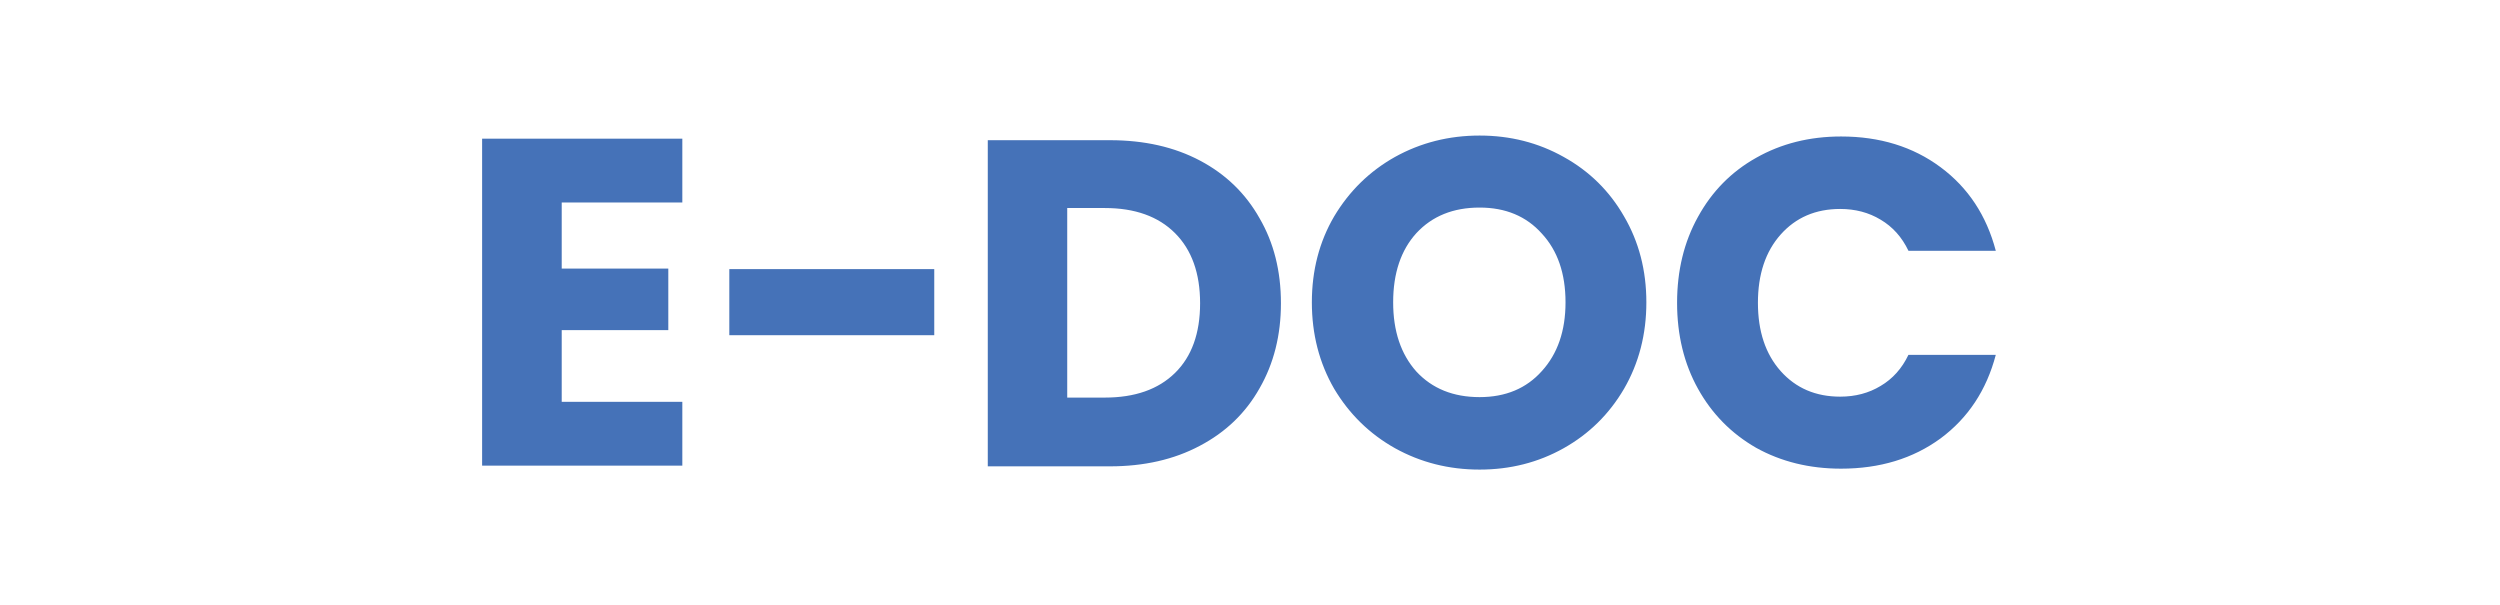 <svg width="1426" height="345" viewBox="0 0 1426 345" fill="none" xmlns="http://www.w3.org/2000/svg">
<path d="M320.4 115.5V153.2H381.2V188.3H320.4V229.2H389.2V265.6H275V79.1H389.2V115.5H320.4Z" fill="#4572B8"/>
<path d="M532.9 153.5V191.2H416V153.5H532.9Z" fill="#4572B8"/>
<path d="M633.125 79.97C652.735 79.97 669.872 83.857 684.535 91.63C699.198 99.403 710.505 110.357 718.455 124.49C726.582 138.447 730.645 154.612 730.645 172.985C730.645 191.182 726.582 207.347 718.455 221.48C710.505 235.613 699.11 246.567 684.27 254.34C669.607 262.113 652.558 266 633.125 266H563.43V79.97H633.125ZM630.21 226.78C647.347 226.78 660.685 222.098 670.225 212.735C679.765 203.372 684.535 190.122 684.535 172.985C684.535 155.848 679.765 142.51 670.225 132.97C660.685 123.43 647.347 118.66 630.21 118.66H608.745V226.78H630.21ZM843.949 267.855C826.459 267.855 810.382 263.792 795.719 255.665C781.232 247.538 769.661 236.232 761.004 221.745C752.524 207.082 748.284 190.652 748.284 172.455C748.284 154.258 752.524 137.917 761.004 123.43C769.661 108.943 781.232 97.637 795.719 89.51C810.382 81.383 826.459 77.32 843.949 77.32C861.439 77.32 877.427 81.383 891.914 89.51C906.577 97.637 918.061 108.943 926.364 123.43C934.844 137.917 939.084 154.258 939.084 172.455C939.084 190.652 934.844 207.082 926.364 221.745C917.884 236.232 906.401 247.538 891.914 255.665C877.427 263.792 861.439 267.855 843.949 267.855ZM843.949 226.515C858.789 226.515 870.626 221.568 879.459 211.675C888.469 201.782 892.974 188.708 892.974 172.455C892.974 156.025 888.469 142.952 879.459 133.235C870.626 123.342 858.789 118.395 843.949 118.395C828.932 118.395 816.919 123.253 807.909 132.97C799.076 142.687 794.659 155.848 794.659 172.455C794.659 188.885 799.076 202.047 807.909 211.94C816.919 221.657 828.932 226.515 843.949 226.515ZM956.609 172.72C956.609 154.347 960.584 138.005 968.534 123.695C976.484 109.208 987.526 97.99 1001.66 90.04C1015.97 81.913 1032.13 77.85 1050.15 77.85C1072.24 77.85 1091.14 83.68 1106.86 95.34C1122.59 107 1133.1 122.9 1138.4 143.04H1088.58C1084.87 135.267 1079.57 129.348 1072.68 125.285C1065.97 121.222 1058.28 119.19 1049.62 119.19C1035.67 119.19 1024.36 124.048 1015.7 133.765C1007.05 143.482 1002.72 156.467 1002.72 172.72C1002.72 188.973 1007.05 201.958 1015.7 211.675C1024.36 221.392 1035.67 226.25 1049.62 226.25C1058.28 226.25 1065.97 224.218 1072.68 220.155C1079.57 216.092 1084.87 210.173 1088.58 202.4H1138.4C1133.1 222.54 1122.59 238.44 1106.86 250.1C1091.14 261.583 1072.24 267.325 1050.15 267.325C1032.13 267.325 1015.97 263.35 1001.66 255.4C987.526 247.273 976.484 236.055 968.534 221.745C960.584 207.435 956.609 191.093 956.609 172.72Z" fill="#4572B8"/>
</svg>
